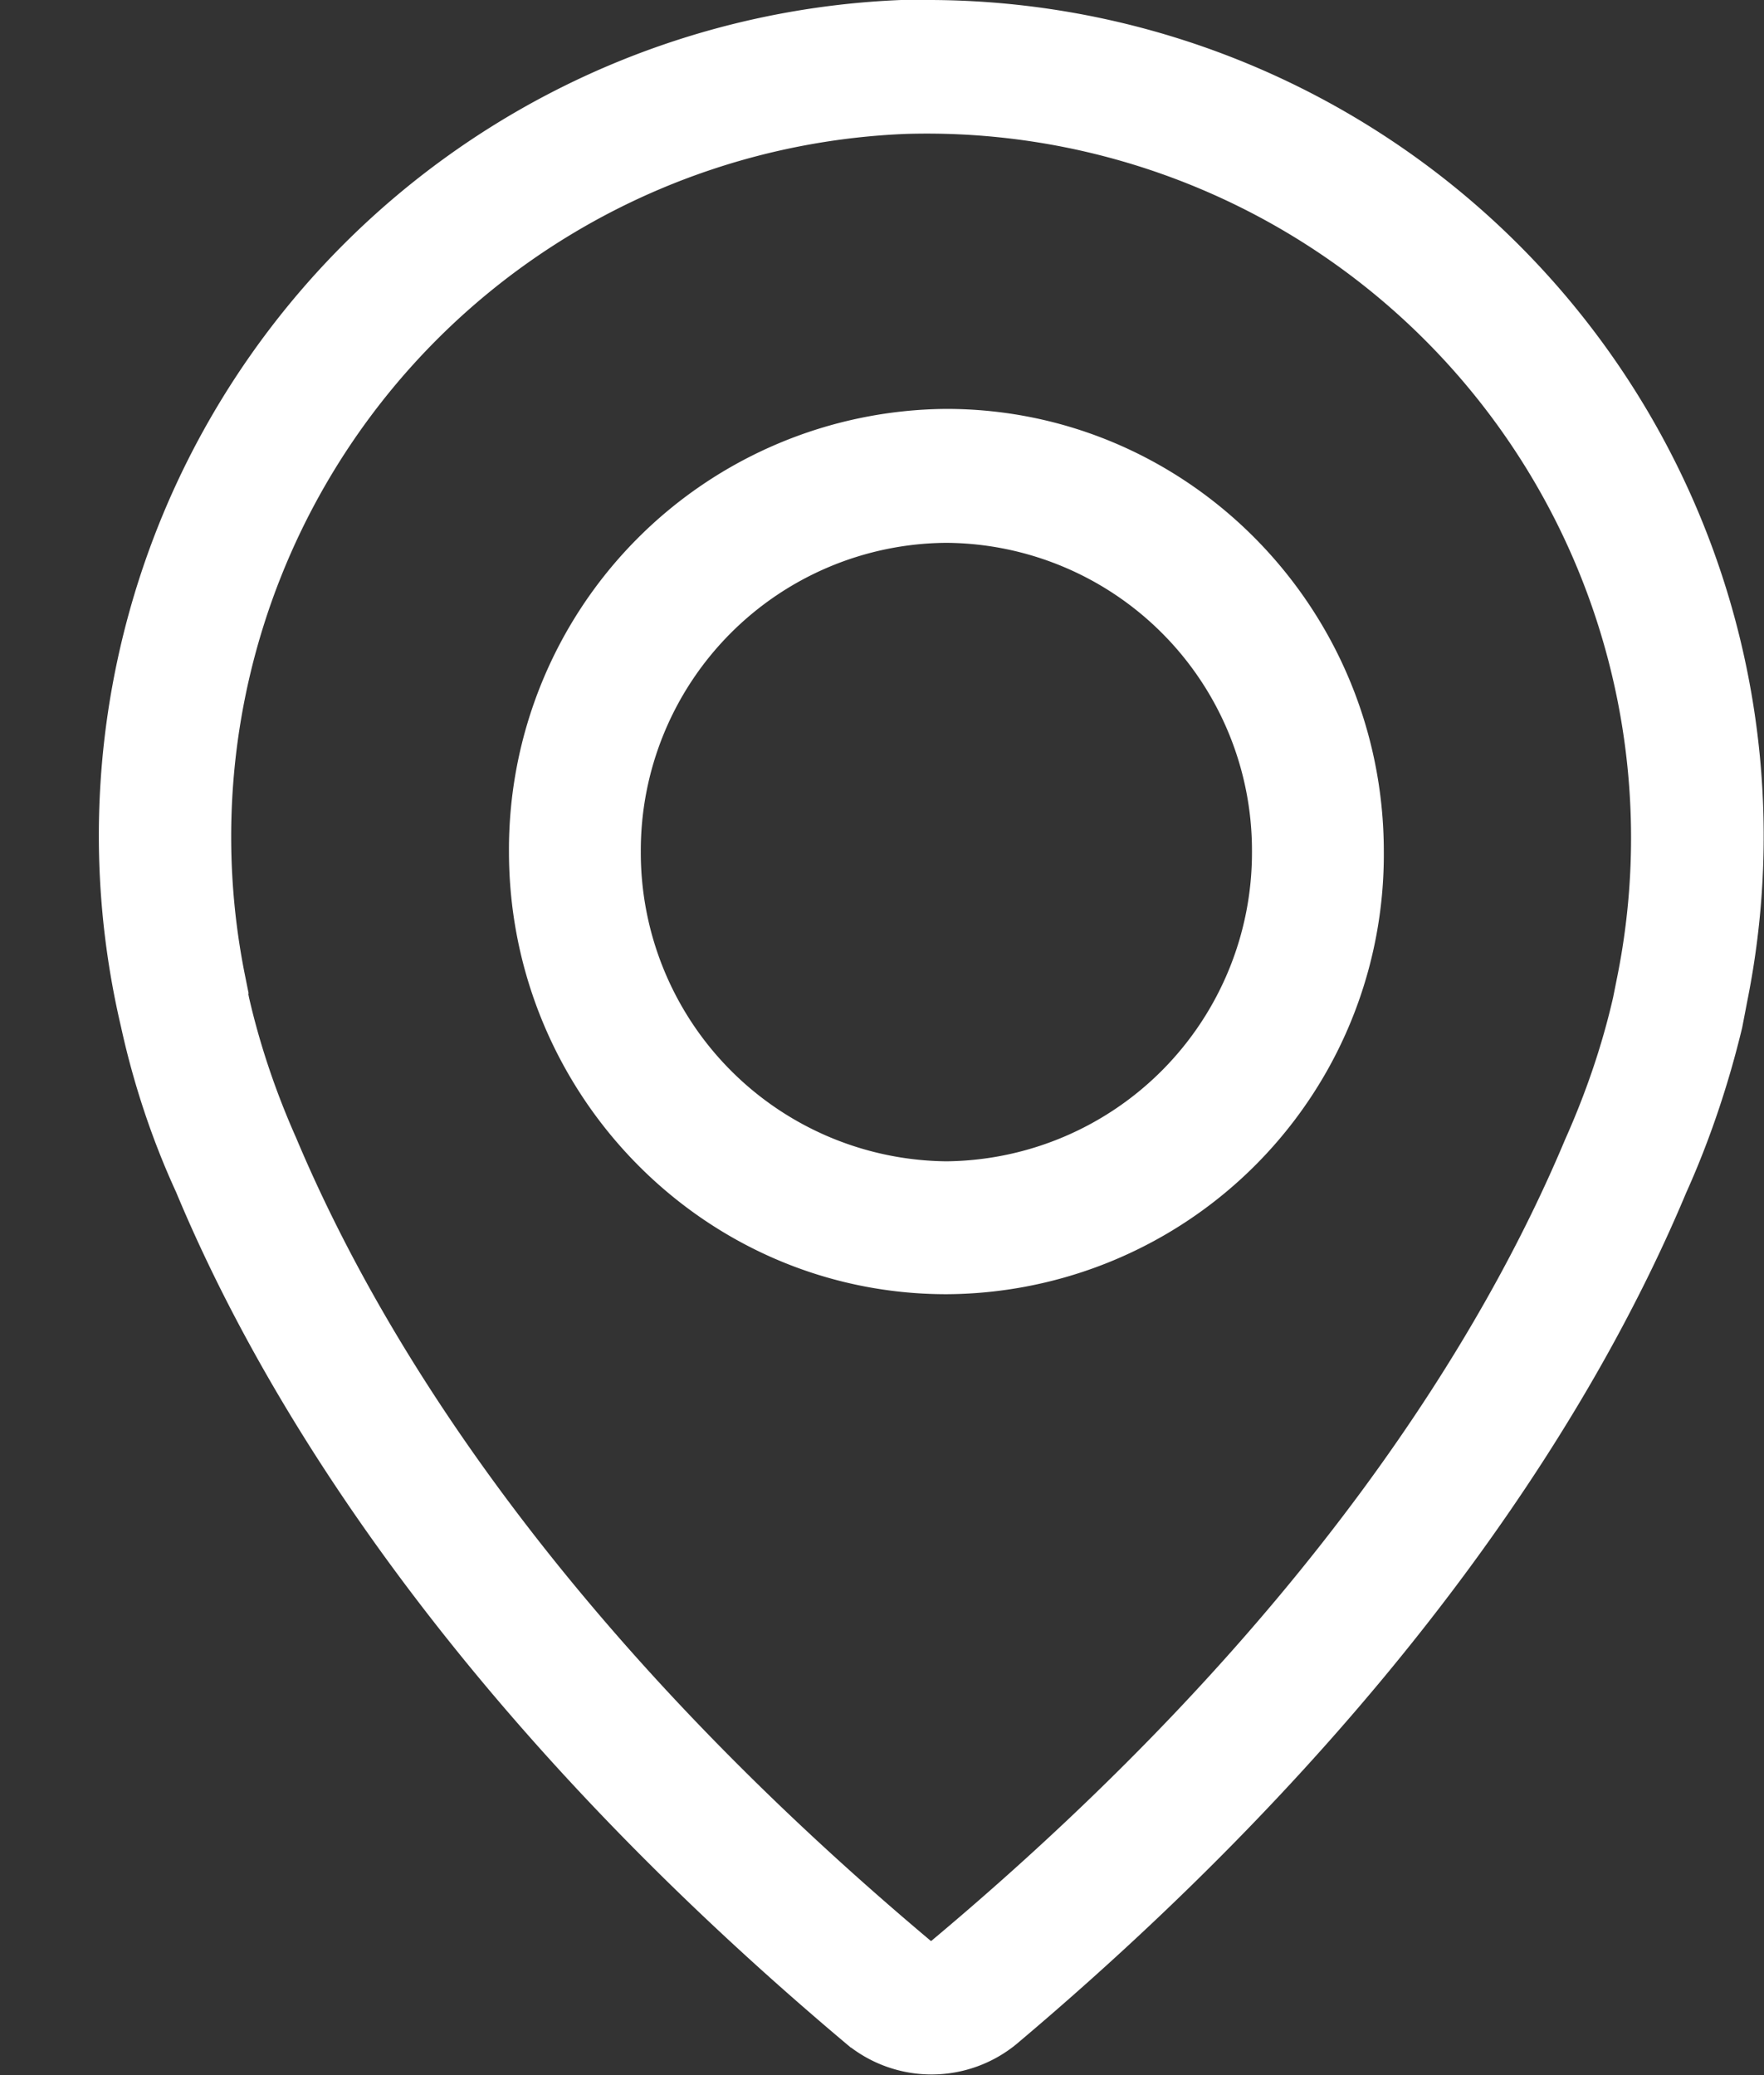 <svg xmlns="http://www.w3.org/2000/svg" width="17.26" height="20.3" viewBox="0 0 17.26 20.3"><rect x="0" y="0" width="17.26" height="20.3" fill="#333333" stroke="none"/><path fill="#fff" d="M9.26 4.15a4.16 4.16 0 0 0-4.13 4.18c0 2.3 1.85 4.18 4.13 4.18a4.15 4.15 0 0 0 4.13-4.18c0-2.3-1.85-4.18-4.13-4.18zm0 7.36a3.17 3.17 0 0 1-3.14-3.18 3.16 3.16 0 0 1 3.14-3.17 3.16 3.16 0 0 1 3.14 3.17 3.17 3.17 0 0 1-3.14 3.18z"/><path fill="none" stroke="#fff" stroke-miterlimit="50" stroke-width=".3" d="M9.26 4.15a4.16 4.16 0 0 0-4.13 4.18c0 2.3 1.85 4.18 4.13 4.18a4.15 4.15 0 0 0 4.13-4.18c0-2.3-1.85-4.18-4.13-4.18zm0 7.36a3.17 3.17 0 0 1-3.14-3.18 3.16 3.16 0 0 1 3.14-3.17 3.16 3.16 0 0 1 3.14 3.17 3.17 3.17 0 0 1-3.14 3.18z"/><path fill="#fff" d="M9.11.15h-.29a8.03 8.03 0 0 0-7.49 9.86c.12.55.3 1.09.53 1.59.82 1.97 2.62 5 6.52 8.28a1.16 1.16 0 0 0 1.47 0c3.89-3.28 5.69-6.31 6.51-8.27.23-.51.41-1.05.54-1.59l.05-.26A8.03 8.03 0 0 0 9.11.15zm6.86 9.44l-.04.2c-.11.48-.27.95-.48 1.42-.78 1.86-2.49 4.75-6.24 7.89-.04.03-.07.04-.1.04a.19.19 0 0 1-.1-.04c-3.75-3.15-5.46-6.03-6.25-7.91-.2-.45-.36-.92-.47-1.4l-.04-.2v-.02a7.03 7.03 0 0 1 6.61-8.41 7.04 7.04 0 0 1 7.11 8.43z"/><path fill="none" stroke="#fff" stroke-miterlimit="50" stroke-width=".3" d="M9.11.15h-.29a8.03 8.03 0 0 0-7.49 9.86c.12.55.3 1.09.53 1.59.82 1.97 2.62 5 6.52 8.28a1.16 1.16 0 0 0 1.47 0c3.89-3.28 5.69-6.31 6.51-8.27.23-.51.41-1.05.54-1.59l.05-.26A8.03 8.03 0 0 0 9.11.15zm6.86 9.44l-.04.2c-.11.48-.27.95-.48 1.42-.78 1.86-2.49 4.75-6.24 7.89-.04.03-.07.04-.1.04a.19.19 0 0 1-.1-.04c-3.75-3.15-5.46-6.03-6.25-7.91-.2-.45-.36-.92-.47-1.4l-.04-.2v-.02a7.03 7.03 0 0 1 6.61-8.41 7.04 7.04 0 0 1 7.11 8.43z"/></svg>